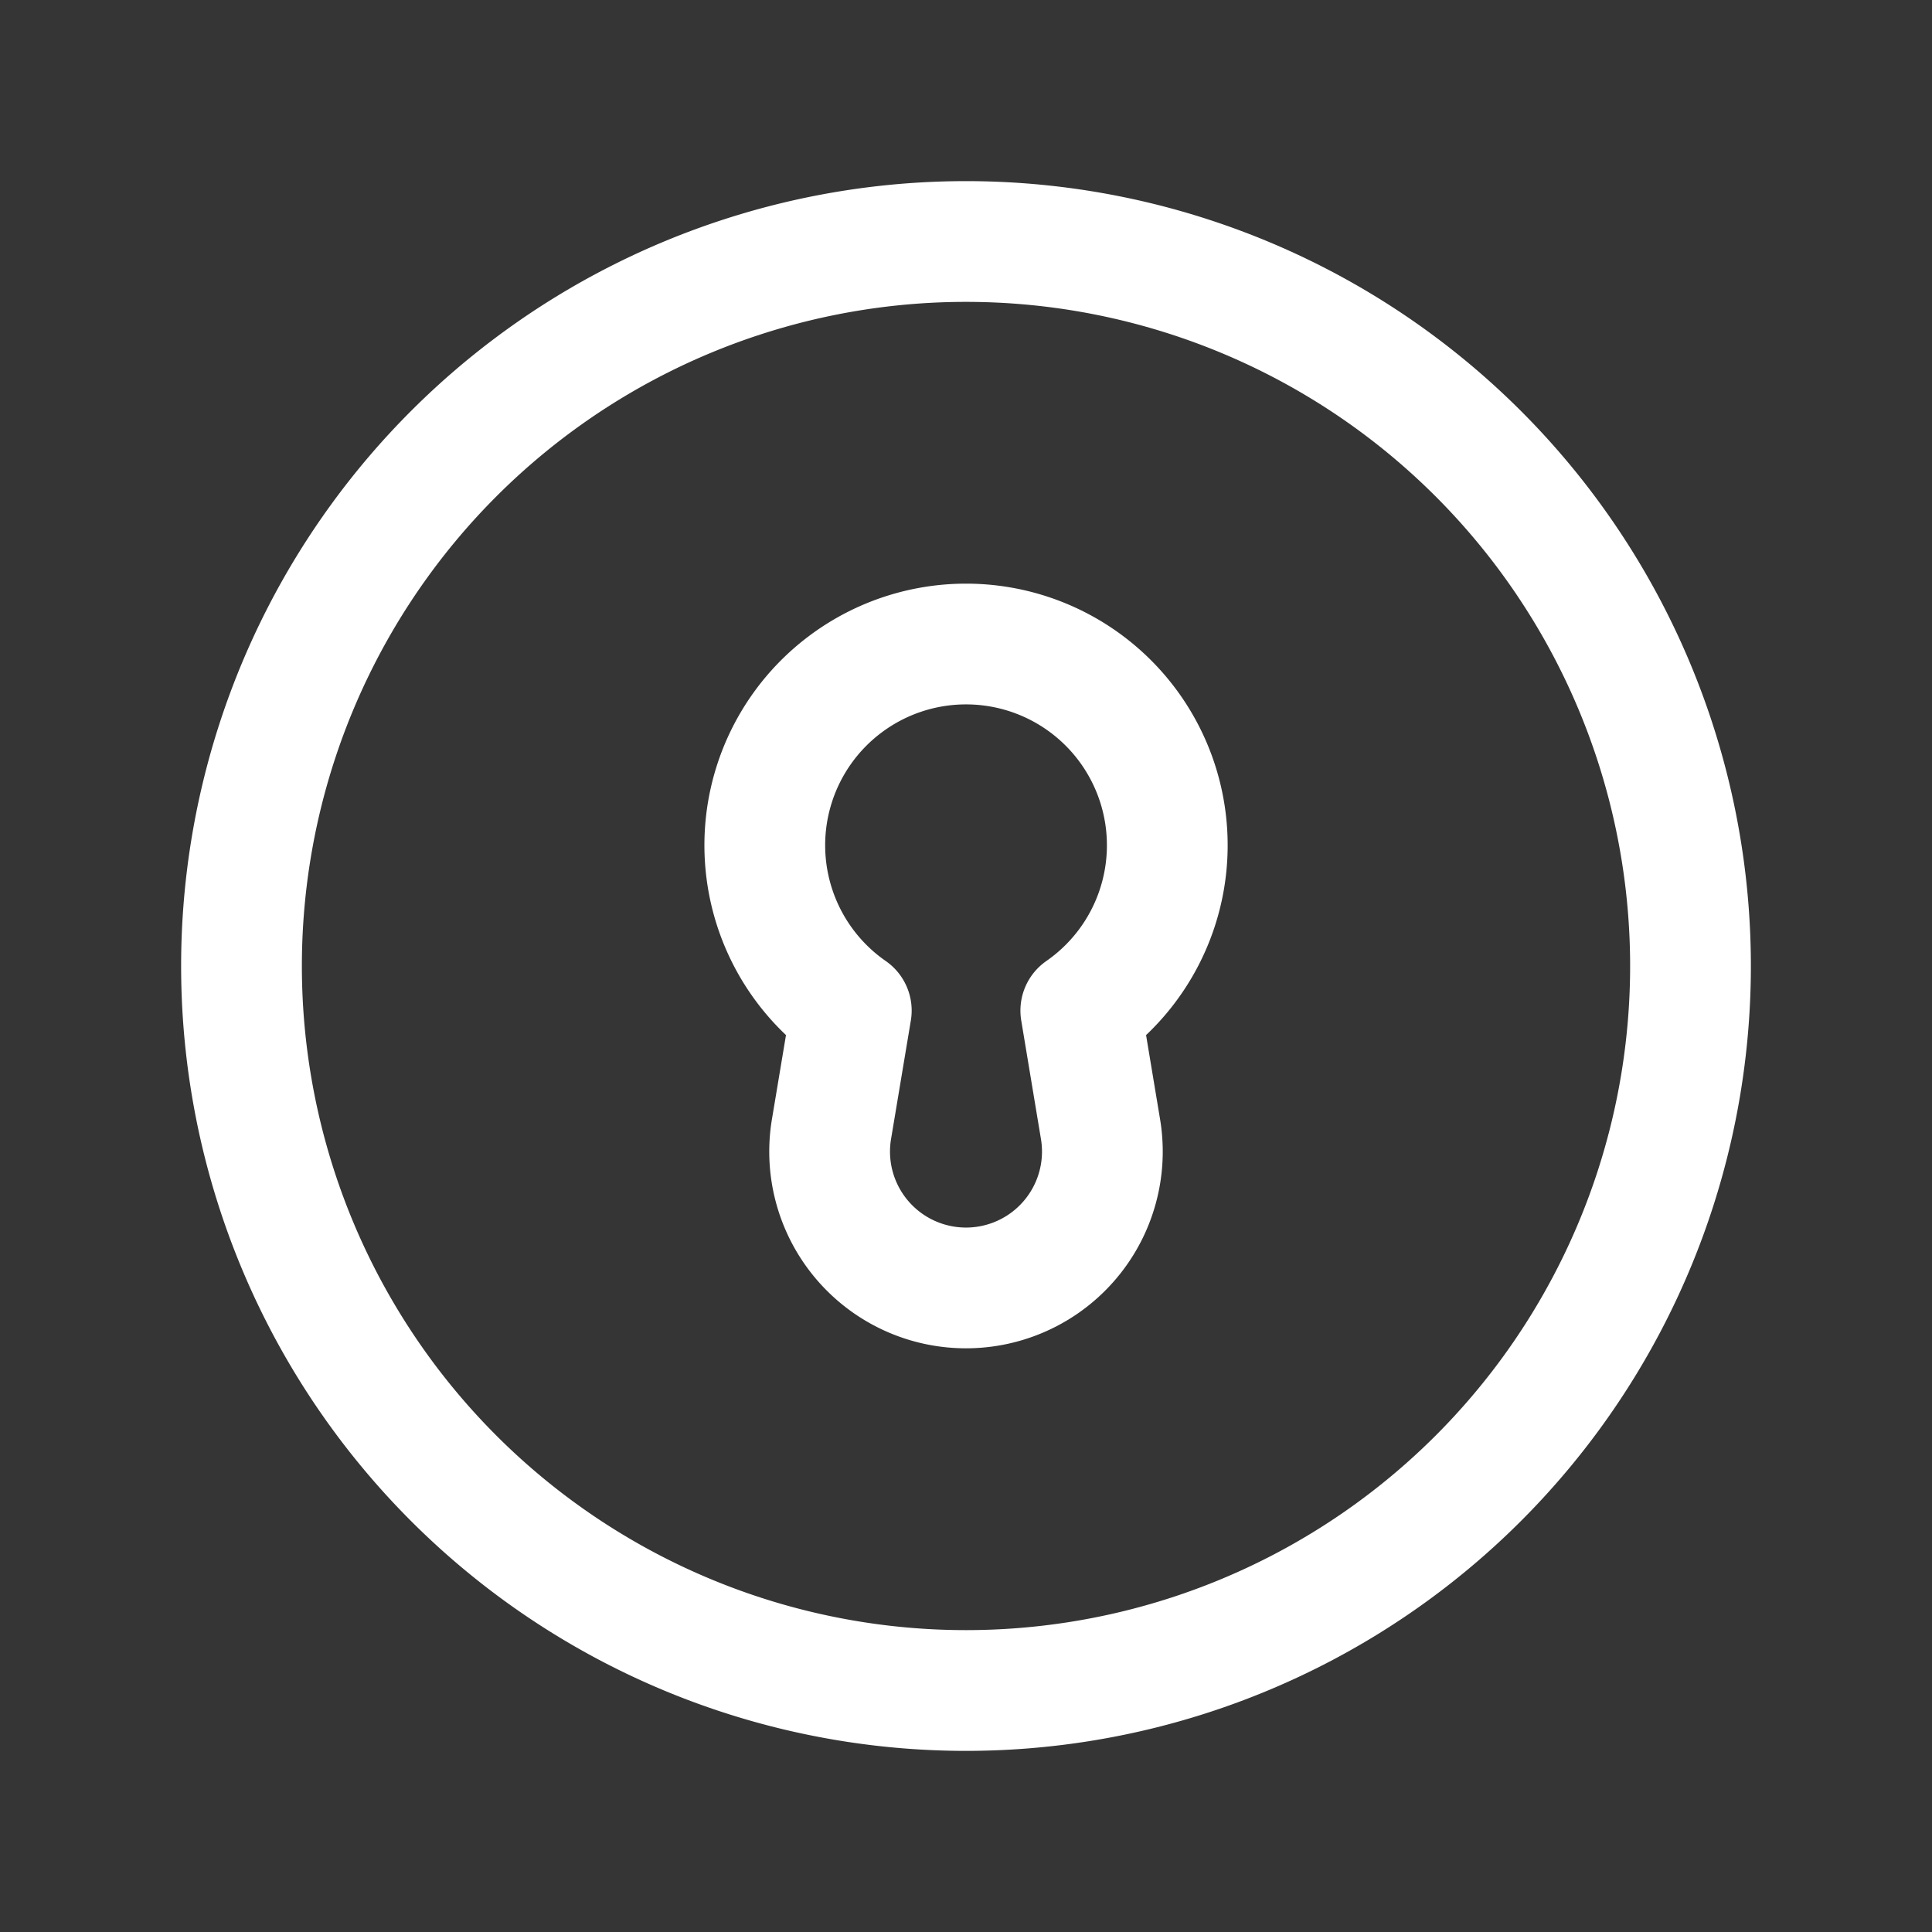 <svg xmlns="http://www.w3.org/2000/svg" width="24" height="24" fill="none"><rect width="100%" height="100%" fill="#333333" stroke="none"/><path fill="#fff" fill-opacity=".01" d="M24 0v24H0V0z"/><path stroke="#FFFFFF" stroke-linejoin="round" stroke-width="1.5" d="M21 12a9 9 0 1 1-18 0 9 9 0 0 1 18 0Z"/><path stroke="#FFFFFF" stroke-linejoin="round" stroke-width="1.5" d="M13.426 12.554a2.5 2.5 0 1 0-2.851 0l-.246 1.473a1.694 1.694 0 1 0 3.342 0z"/></svg>